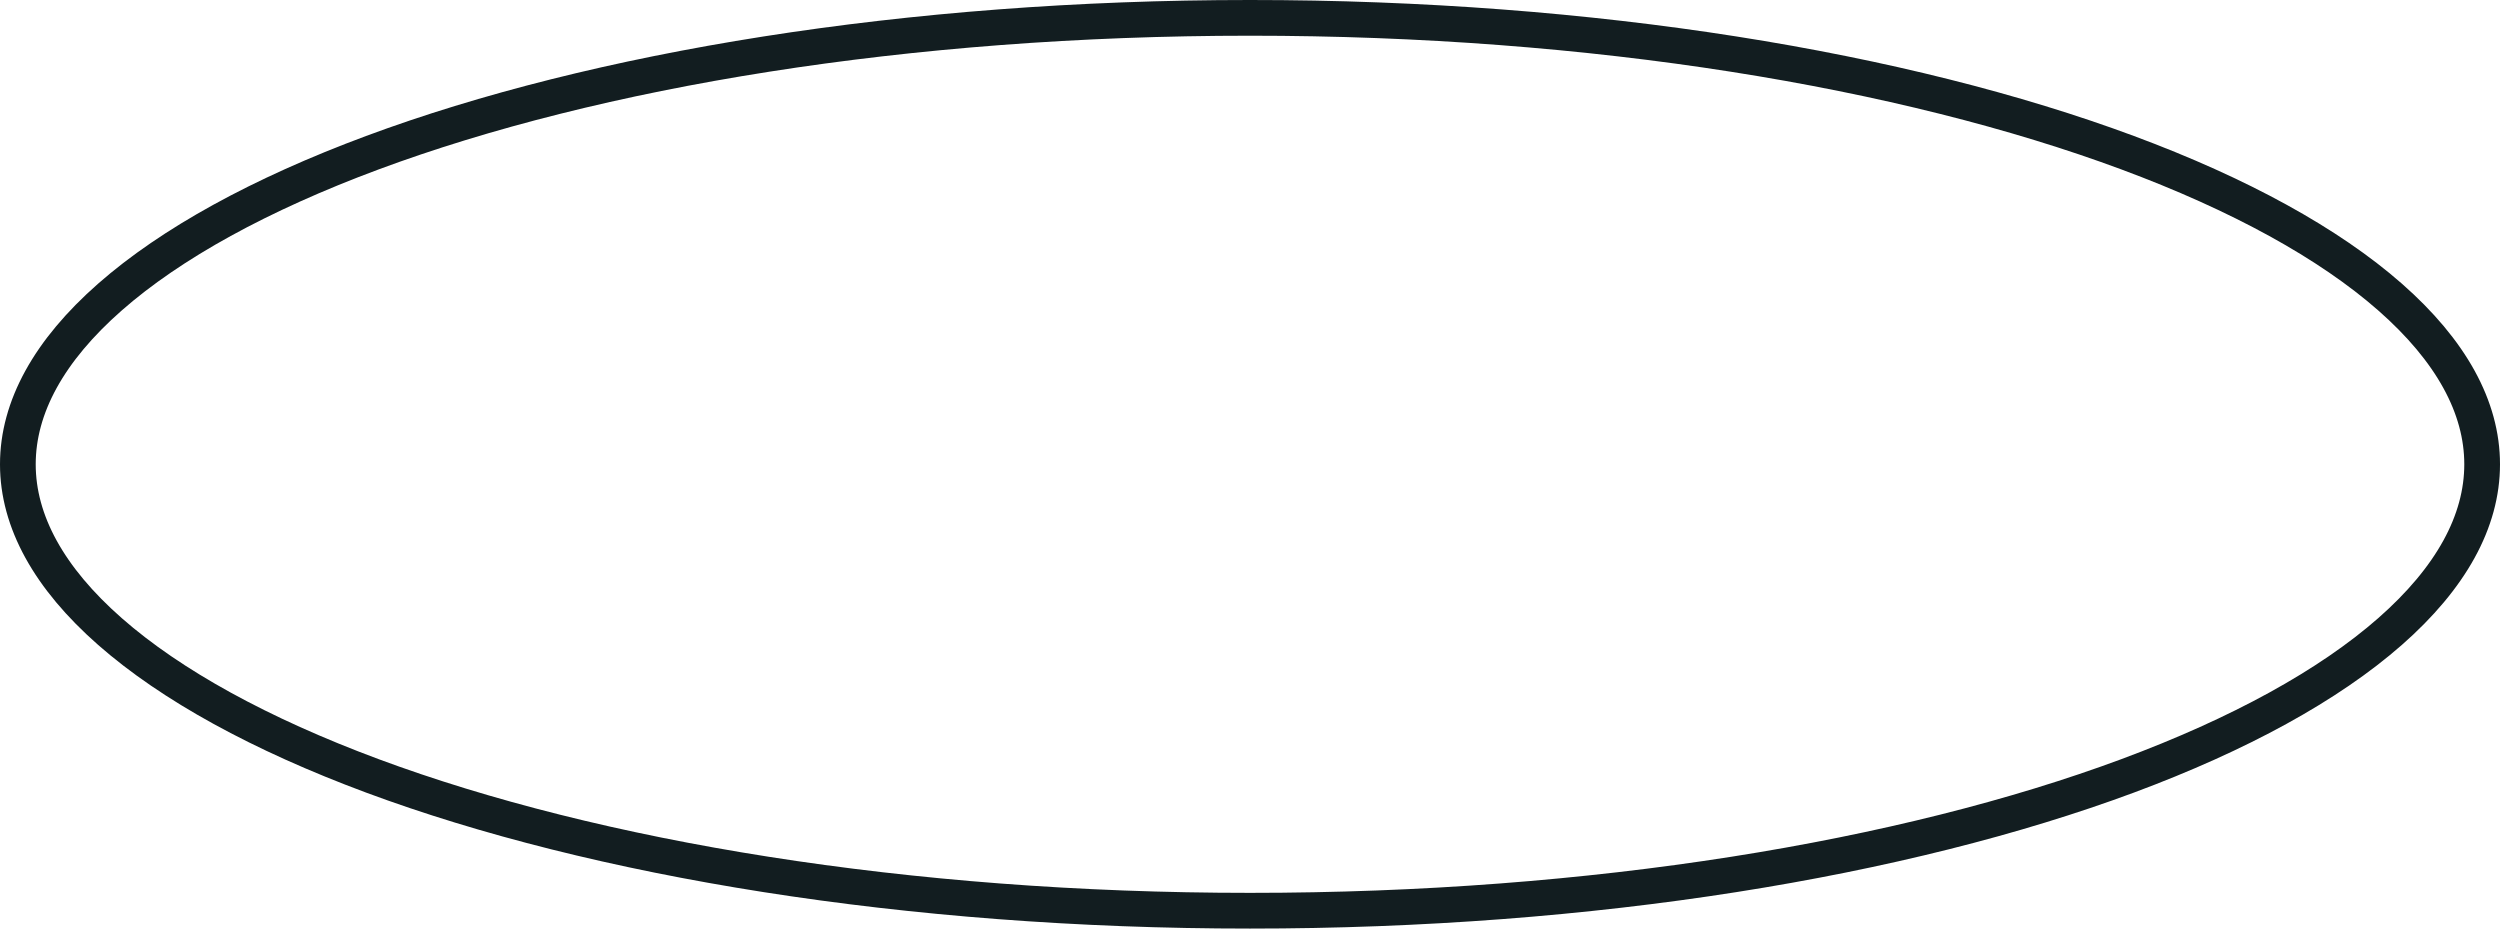 <svg width="70" height="26" viewBox="0 0 70 26" fill="none" xmlns="http://www.w3.org/2000/svg">
<path d="M69.5 13C69.5 14.599 68.629 16.183 66.92 17.684C65.211 19.185 62.709 20.559 59.575 21.724C53.31 24.051 44.621 25.5 35 25.5C25.379 25.5 16.69 24.051 10.425 21.724C7.291 20.559 4.789 19.185 3.08 17.684C1.371 16.183 0.5 14.599 0.5 13C0.5 11.401 1.371 9.817 3.08 8.316C4.789 6.815 7.291 5.441 10.425 4.276C16.69 1.949 25.379 0.5 35 0.5C44.621 0.5 53.31 1.949 59.575 4.276C62.709 5.441 65.211 6.815 66.92 8.316C68.629 9.817 69.5 11.401 69.5 13Z" stroke="#121D20"/>
</svg>
